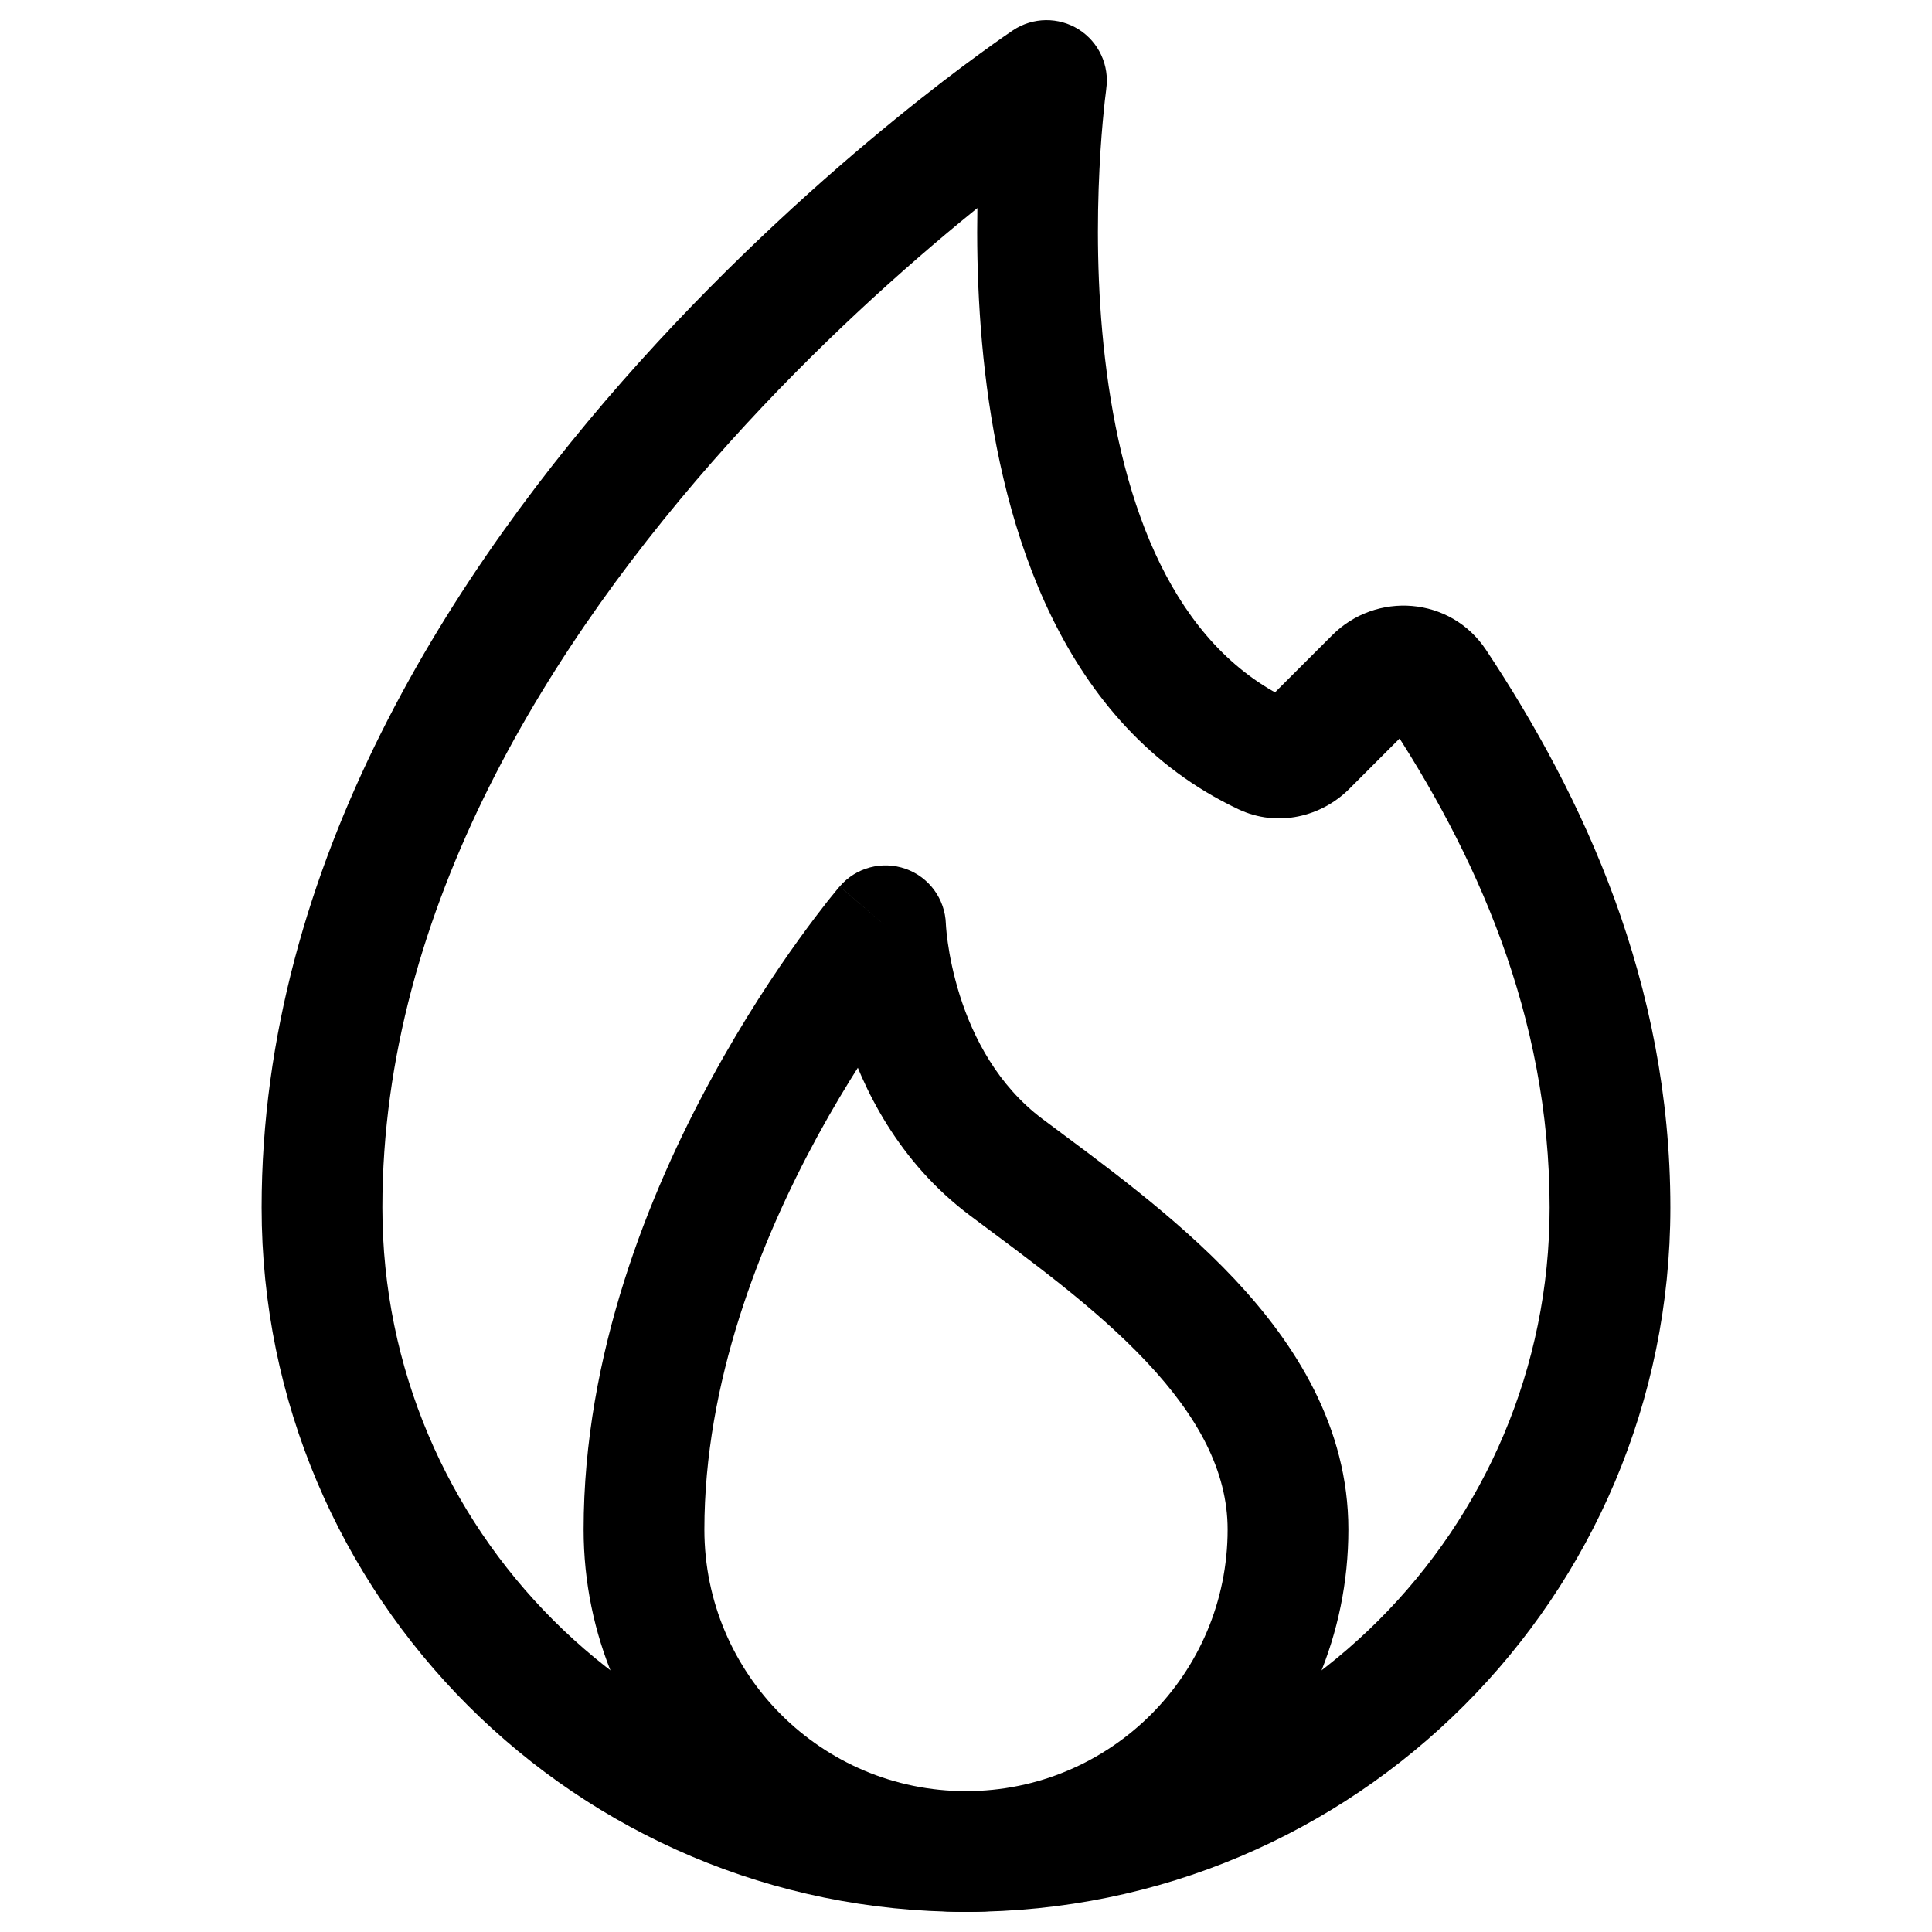 <svg width="24" height="24" viewBox="0 0 24 24" fill="none" xmlns="http://www.w3.org/2000/svg">
<path d="M13 1L13.742 1.106C13.784 0.813 13.65 0.523 13.4 0.365C13.15 0.208 12.83 0.212 12.584 0.376L13 1ZM15.703 9.374L16.023 8.696L15.703 9.374ZM17.835 8.488L18.46 8.073L17.835 8.488ZM17.081 8.419L17.611 8.949L17.081 8.419ZM19.25 15C19.25 19.004 16.004 22.25 12 22.25V23.75C16.832 23.75 20.75 19.832 20.75 15H19.25ZM12 22.25C7.996 22.25 4.75 19.004 4.75 15H3.25C3.25 19.832 7.168 23.75 12 23.75V22.25ZM4.75 15C4.75 11.276 6.853 7.951 9.057 5.502C10.15 4.287 11.245 3.314 12.068 2.644C12.478 2.309 12.819 2.052 13.056 1.879C13.174 1.793 13.266 1.728 13.328 1.685C13.358 1.663 13.381 1.648 13.396 1.637C13.404 1.632 13.409 1.629 13.412 1.626C13.414 1.625 13.415 1.625 13.416 1.624C13.416 1.624 13.416 1.624 13.416 1.624C13.416 1.624 13.416 1.624 13.416 1.624C13.416 1.624 13.416 1.624 13 1C12.584 0.376 12.584 0.376 12.584 0.376C12.583 0.376 12.583 0.377 12.583 0.377C12.582 0.377 12.582 0.378 12.581 0.378C12.579 0.379 12.577 0.381 12.574 0.382C12.569 0.386 12.562 0.391 12.552 0.398C12.533 0.411 12.505 0.429 12.47 0.454C12.4 0.503 12.299 0.574 12.171 0.668C11.915 0.854 11.553 1.128 11.12 1.481C10.255 2.186 9.1 3.213 7.943 4.498C5.647 7.049 3.25 10.724 3.25 15H4.75ZM17.21 8.903C18.327 10.585 19.25 12.611 19.25 15H20.75C20.75 12.209 19.668 9.894 18.46 8.073L17.21 8.903ZM13 1C12.258 0.894 12.258 0.894 12.258 0.894C12.258 0.895 12.257 0.895 12.257 0.895C12.257 0.896 12.257 0.896 12.257 0.897C12.257 0.898 12.257 0.9 12.256 0.902C12.256 0.906 12.255 0.912 12.254 0.92C12.252 0.935 12.249 0.956 12.246 0.983C12.239 1.037 12.23 1.115 12.22 1.213C12.2 1.409 12.176 1.689 12.16 2.029C12.126 2.706 12.121 3.634 12.237 4.626C12.461 6.544 13.176 9.009 15.382 10.052L16.023 8.696C14.577 8.012 13.941 6.29 13.727 4.452C13.623 3.567 13.627 2.725 13.658 2.102C13.673 1.792 13.695 1.539 13.713 1.365C13.721 1.278 13.729 1.211 13.735 1.167C13.737 1.145 13.739 1.129 13.741 1.118C13.742 1.113 13.742 1.11 13.742 1.108C13.742 1.106 13.742 1.106 13.742 1.106C13.742 1.105 13.742 1.105 13.742 1.106C13.742 1.106 13.742 1.106 13.742 1.106C13.742 1.106 13.742 1.106 13 1ZM16.758 9.803L17.611 8.949L16.551 7.889L15.697 8.742L16.758 9.803ZM15.382 10.052C15.876 10.286 16.42 10.14 16.758 9.803L15.697 8.742C15.758 8.682 15.883 8.63 16.023 8.696L15.382 10.052ZM18.46 8.073C18.017 7.406 17.093 7.347 16.551 7.889L17.611 8.949C17.508 9.053 17.311 9.054 17.21 8.903L18.46 8.073Z" fill="black"/>
<path d="M11 11.5L11.75 11.477C11.74 11.168 11.542 10.896 11.25 10.793C10.957 10.69 10.632 10.777 10.431 11.012L11 11.5ZM15.25 19C15.25 20.795 13.795 22.25 12 22.25V23.75C14.623 23.75 16.75 21.623 16.75 19H15.25ZM12 22.25C10.205 22.25 8.75 20.795 8.75 19H7.25C7.25 21.623 9.377 23.75 12 23.75V22.25ZM8.75 19C8.75 17.177 9.438 15.431 10.158 14.109C10.516 13.454 10.873 12.918 11.14 12.548C11.273 12.363 11.383 12.219 11.459 12.124C11.497 12.076 11.526 12.041 11.545 12.018C11.554 12.006 11.561 11.998 11.565 11.993C11.567 11.991 11.569 11.989 11.569 11.988C11.57 11.988 11.57 11.988 11.57 11.988C11.57 11.988 11.57 11.988 11.57 11.988C11.57 11.988 11.57 11.988 11.57 11.988C11.57 11.988 11.569 11.988 11 11.5C10.431 11.012 10.43 11.012 10.43 11.012C10.43 11.012 10.43 11.012 10.43 11.013C10.43 11.013 10.429 11.013 10.429 11.014C10.428 11.015 10.427 11.016 10.426 11.017C10.424 11.02 10.421 11.023 10.418 11.027C10.41 11.036 10.4 11.048 10.388 11.063C10.363 11.093 10.328 11.136 10.283 11.192C10.195 11.304 10.071 11.466 9.923 11.671C9.627 12.082 9.234 12.671 8.842 13.391C8.062 14.819 7.25 16.823 7.25 19H8.75ZM11 11.5C10.25 11.523 10.25 11.523 10.25 11.523C10.25 11.523 10.25 11.524 10.25 11.524C10.25 11.524 10.25 11.525 10.25 11.525C10.251 11.526 10.251 11.527 10.251 11.528C10.251 11.531 10.251 11.534 10.251 11.537C10.251 11.544 10.252 11.552 10.252 11.562C10.253 11.583 10.255 11.611 10.258 11.645C10.263 11.713 10.273 11.807 10.289 11.922C10.322 12.151 10.382 12.466 10.494 12.821C10.716 13.523 11.16 14.433 12.05 15.1L12.95 13.9C12.398 13.486 12.091 12.895 11.924 12.368C11.842 12.108 11.797 11.876 11.774 11.711C11.762 11.629 11.756 11.565 11.753 11.524C11.751 11.504 11.75 11.489 11.75 11.481C11.75 11.477 11.75 11.475 11.75 11.474C11.749 11.474 11.749 11.474 11.75 11.475C11.75 11.475 11.75 11.475 11.75 11.476C11.75 11.476 11.75 11.476 11.75 11.476C11.75 11.477 11.75 11.477 11.75 11.477C11.75 11.477 11.75 11.477 11 11.5ZM12.05 15.1C12.796 15.659 13.605 16.239 14.244 16.919C14.879 17.595 15.25 18.273 15.25 19H16.75C16.75 17.727 16.092 16.696 15.338 15.892C14.587 15.093 13.647 14.422 12.95 13.9L12.05 15.1Z" fill="black"/>
</svg>
